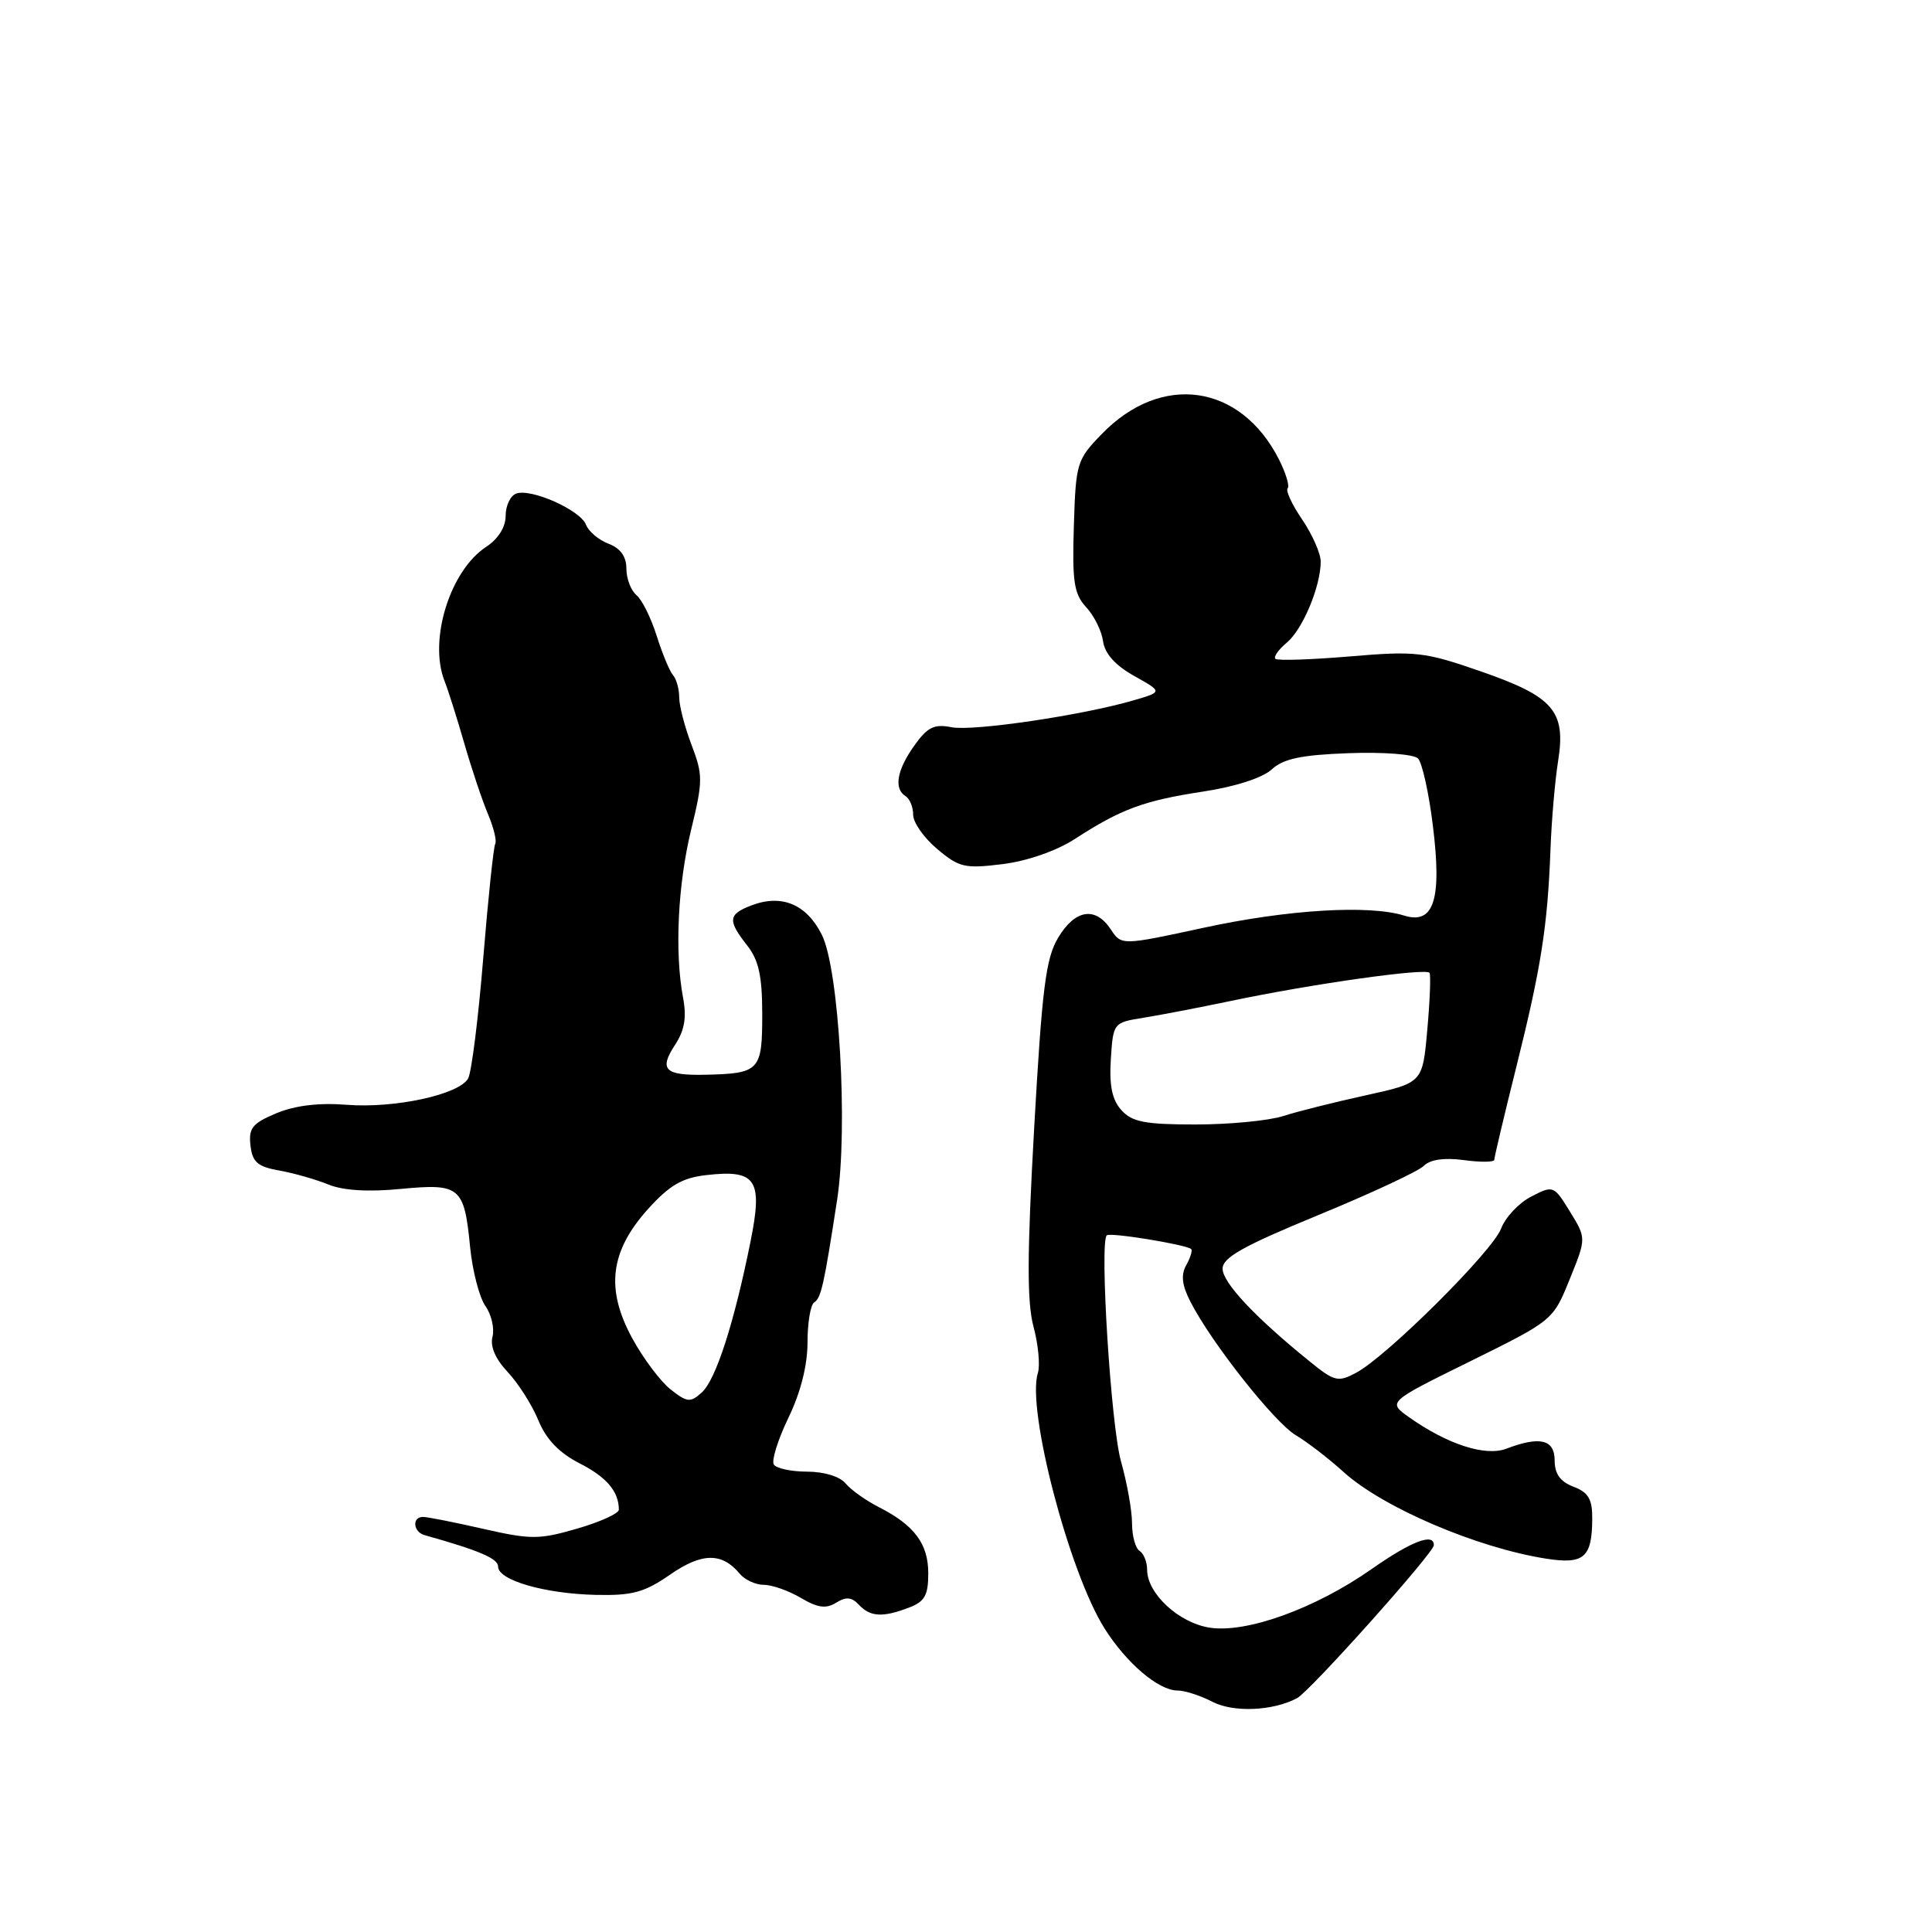 <?xml version="1.0" encoding="UTF-8" standalone="no"?>
<!DOCTYPE svg PUBLIC "-//W3C//DTD SVG 1.1//EN" "http://www.w3.org/Graphics/SVG/1.1/DTD/svg11.dtd" >
<svg xmlns="http://www.w3.org/2000/svg" xmlns:xlink="http://www.w3.org/1999/xlink" version="1.1" viewBox="0 0 256 256">
 <g >
 <path fill="currentColor"
d=" M 171.86 225.02 C 173.58 224.11 189.98 205.77 189.99 204.75 C 190.01 203.07 187.03 204.21 181.73 207.92 C 174.25 213.16 165.15 216.44 160.26 215.67 C 156.17 215.02 152.00 211.14 152.00 208.00 C 152.00 206.97 151.55 205.84 151.00 205.50 C 150.45 205.16 150.00 203.52 150.00 201.84 C 150.00 200.17 149.34 196.49 148.54 193.65 C 147.21 188.98 145.68 164.66 146.65 163.69 C 147.07 163.26 157.25 164.93 157.84 165.51 C 158.03 165.70 157.73 166.66 157.18 167.64 C 156.46 168.93 156.61 170.29 157.73 172.47 C 160.51 177.92 168.86 188.48 171.71 190.18 C 173.24 191.09 176.07 193.27 178.00 195.02 C 183.18 199.74 195.71 205.10 204.87 206.53 C 209.89 207.32 210.96 206.39 210.98 201.23 C 211.00 198.65 210.47 197.75 208.50 197.00 C 206.74 196.33 206.00 195.30 206.00 193.52 C 206.00 190.74 204.06 190.26 199.60 191.96 C 196.81 193.02 191.77 191.38 186.68 187.77 C 183.87 185.77 183.87 185.77 194.83 180.37 C 205.76 174.97 205.79 174.95 207.99 169.51 C 210.20 164.07 210.20 164.07 208.03 160.55 C 205.88 157.06 205.82 157.04 202.88 158.56 C 201.25 159.40 199.46 161.31 198.90 162.80 C 197.77 165.80 183.79 179.71 179.71 181.89 C 177.30 183.18 176.83 183.07 173.53 180.39 C 166.32 174.56 162.00 169.95 162.00 168.11 C 162.00 166.63 164.75 165.09 174.67 161.01 C 181.64 158.14 187.93 155.21 188.65 154.49 C 189.50 153.64 191.36 153.37 193.98 153.72 C 196.19 154.02 198.00 154.00 198.00 153.68 C 198.00 153.35 199.32 147.78 200.94 141.29 C 204.22 128.14 205.06 122.75 205.45 112.50 C 205.59 108.65 206.05 103.39 206.46 100.82 C 207.51 94.21 205.86 92.30 196.15 88.94 C 188.75 86.37 187.58 86.24 178.86 86.98 C 173.71 87.41 169.28 87.56 169.00 87.30 C 168.72 87.04 169.40 86.08 170.50 85.16 C 172.61 83.41 175.00 77.70 175.00 74.41 C 175.00 73.34 173.90 70.84 172.55 68.85 C 171.20 66.87 170.33 65.00 170.62 64.71 C 170.91 64.42 170.38 62.68 169.45 60.84 C 164.36 50.85 153.89 49.36 146.00 57.50 C 142.67 60.93 142.55 61.35 142.29 69.72 C 142.06 77.09 142.31 78.70 143.92 80.45 C 144.97 81.58 145.98 83.61 146.16 84.97 C 146.39 86.61 147.78 88.16 150.27 89.56 C 154.05 91.67 154.05 91.67 150.27 92.78 C 143.46 94.78 128.92 96.93 126.07 96.36 C 123.78 95.91 122.89 96.34 121.14 98.81 C 118.83 102.05 118.41 104.52 120.00 105.50 C 120.55 105.84 121.00 106.95 121.00 107.97 C 121.00 108.99 122.43 111.03 124.19 112.50 C 127.09 114.95 127.85 115.12 132.85 114.50 C 136.14 114.09 139.97 112.75 142.42 111.17 C 148.52 107.21 151.58 106.08 159.40 104.89 C 163.68 104.24 167.30 103.07 168.51 101.95 C 170.06 100.53 172.42 100.03 178.71 99.80 C 183.27 99.63 187.34 99.94 187.89 100.50 C 188.44 101.05 189.33 105.05 189.86 109.38 C 191.08 119.19 190.01 122.55 186.06 121.32 C 181.40 119.87 170.65 120.52 159.55 122.92 C 148.60 125.29 148.60 125.29 147.18 123.14 C 145.14 120.07 142.46 120.50 140.21 124.25 C 138.57 127.00 138.08 130.90 137.03 149.51 C 136.09 166.26 136.07 172.54 136.95 175.81 C 137.58 178.17 137.84 180.93 137.52 181.95 C 136.01 186.70 141.66 208.34 146.36 215.78 C 149.27 220.39 153.51 224.00 156.02 224.00 C 156.98 224.00 159.06 224.67 160.64 225.49 C 163.42 226.94 168.66 226.72 171.86 225.02 Z  M 120.43 213.02 C 122.53 212.23 123.00 211.39 123.00 208.48 C 123.00 204.55 121.16 202.10 116.43 199.69 C 114.74 198.83 112.77 197.43 112.05 196.57 C 111.29 195.64 109.18 195.00 106.94 195.00 C 104.84 195.00 102.85 194.57 102.53 194.05 C 102.21 193.53 103.08 190.75 104.47 187.86 C 106.09 184.52 107.00 180.91 107.00 177.87 C 107.00 175.26 107.40 172.87 107.89 172.57 C 108.80 172.00 109.19 170.26 110.92 159.00 C 112.39 149.46 111.18 128.42 108.90 123.87 C 106.87 119.81 103.59 118.44 99.57 119.97 C 96.48 121.15 96.39 121.95 99.00 125.27 C 100.54 127.23 101.00 129.33 101.00 134.44 C 101.00 141.88 100.65 142.25 93.45 142.41 C 88.07 142.52 87.28 141.74 89.46 138.43 C 90.71 136.52 91.00 134.80 90.51 132.21 C 89.38 126.18 89.81 117.23 91.58 109.94 C 93.15 103.49 93.15 102.69 91.64 98.72 C 90.74 96.36 90.00 93.53 90.00 92.42 C 90.00 91.31 89.63 89.97 89.17 89.45 C 88.72 88.93 87.75 86.58 87.01 84.24 C 86.27 81.89 85.07 79.47 84.34 78.86 C 83.60 78.25 83.00 76.67 83.00 75.35 C 83.00 73.75 82.22 72.65 80.64 72.05 C 79.34 71.56 77.99 70.42 77.65 69.53 C 76.90 67.58 70.33 64.66 68.38 65.41 C 67.62 65.70 67.00 67.02 67.00 68.35 C 67.00 69.85 66.01 71.42 64.42 72.46 C 59.64 75.59 56.78 84.77 58.89 90.20 C 59.39 91.47 60.57 95.20 61.52 98.50 C 62.47 101.80 63.87 105.99 64.64 107.82 C 65.41 109.64 65.85 111.44 65.62 111.82 C 65.40 112.19 64.68 119.02 64.03 126.98 C 63.38 134.94 62.48 142.11 62.03 142.90 C 60.84 145.04 52.30 146.89 45.94 146.39 C 42.26 146.10 39.10 146.48 36.62 147.51 C 33.44 148.84 32.92 149.49 33.19 151.78 C 33.44 153.99 34.13 154.59 37.00 155.10 C 38.92 155.44 41.85 156.28 43.50 156.95 C 45.46 157.75 48.79 157.96 53.09 157.54 C 60.97 156.79 61.51 157.24 62.29 165.22 C 62.60 168.37 63.51 171.89 64.31 173.04 C 65.12 174.19 65.54 176.03 65.26 177.12 C 64.92 178.40 65.65 180.08 67.28 181.81 C 68.67 183.29 70.50 186.16 71.33 188.19 C 72.37 190.73 74.09 192.51 76.80 193.90 C 80.39 195.73 82.00 197.63 82.00 200.05 C 82.00 200.54 79.52 201.67 76.48 202.55 C 71.44 204.01 70.37 204.02 64.03 202.58 C 60.22 201.71 56.63 201.00 56.05 201.00 C 54.57 201.00 54.74 202.99 56.25 203.41 C 63.51 205.45 66.00 206.51 66.00 207.58 C 66.00 209.39 72.16 211.17 78.92 211.33 C 83.79 211.44 85.38 211.01 88.80 208.64 C 93.01 205.72 95.67 205.69 98.03 208.54 C 98.70 209.34 100.13 210.00 101.22 210.00 C 102.30 210.00 104.51 210.78 106.12 211.73 C 108.35 213.05 109.45 213.20 110.79 212.37 C 112.10 211.55 112.85 211.61 113.81 212.64 C 115.31 214.25 116.96 214.35 120.43 213.02 Z  M 148.60 147.11 C 147.36 145.74 146.97 143.87 147.19 140.36 C 147.50 135.53 147.53 135.50 151.50 134.86 C 153.70 134.51 158.88 133.51 163.00 132.65 C 173.76 130.38 189.03 128.23 189.42 128.91 C 189.60 129.24 189.47 132.65 189.12 136.49 C 188.50 143.48 188.50 143.48 181.00 145.13 C 176.88 146.03 171.93 147.27 170.01 147.89 C 168.09 148.50 162.87 149.00 158.41 149.00 C 151.73 149.00 150.01 148.67 148.60 147.11 Z  M 88.86 184.11 C 87.52 183.05 85.23 180.00 83.77 177.32 C 80.22 170.79 80.83 165.81 85.86 160.21 C 88.70 157.06 90.39 156.07 93.56 155.71 C 100.22 154.94 101.11 156.28 99.44 164.55 C 97.27 175.34 94.85 182.82 93.00 184.50 C 91.47 185.88 91.07 185.84 88.86 184.11 Z "/>
</g>
</svg>